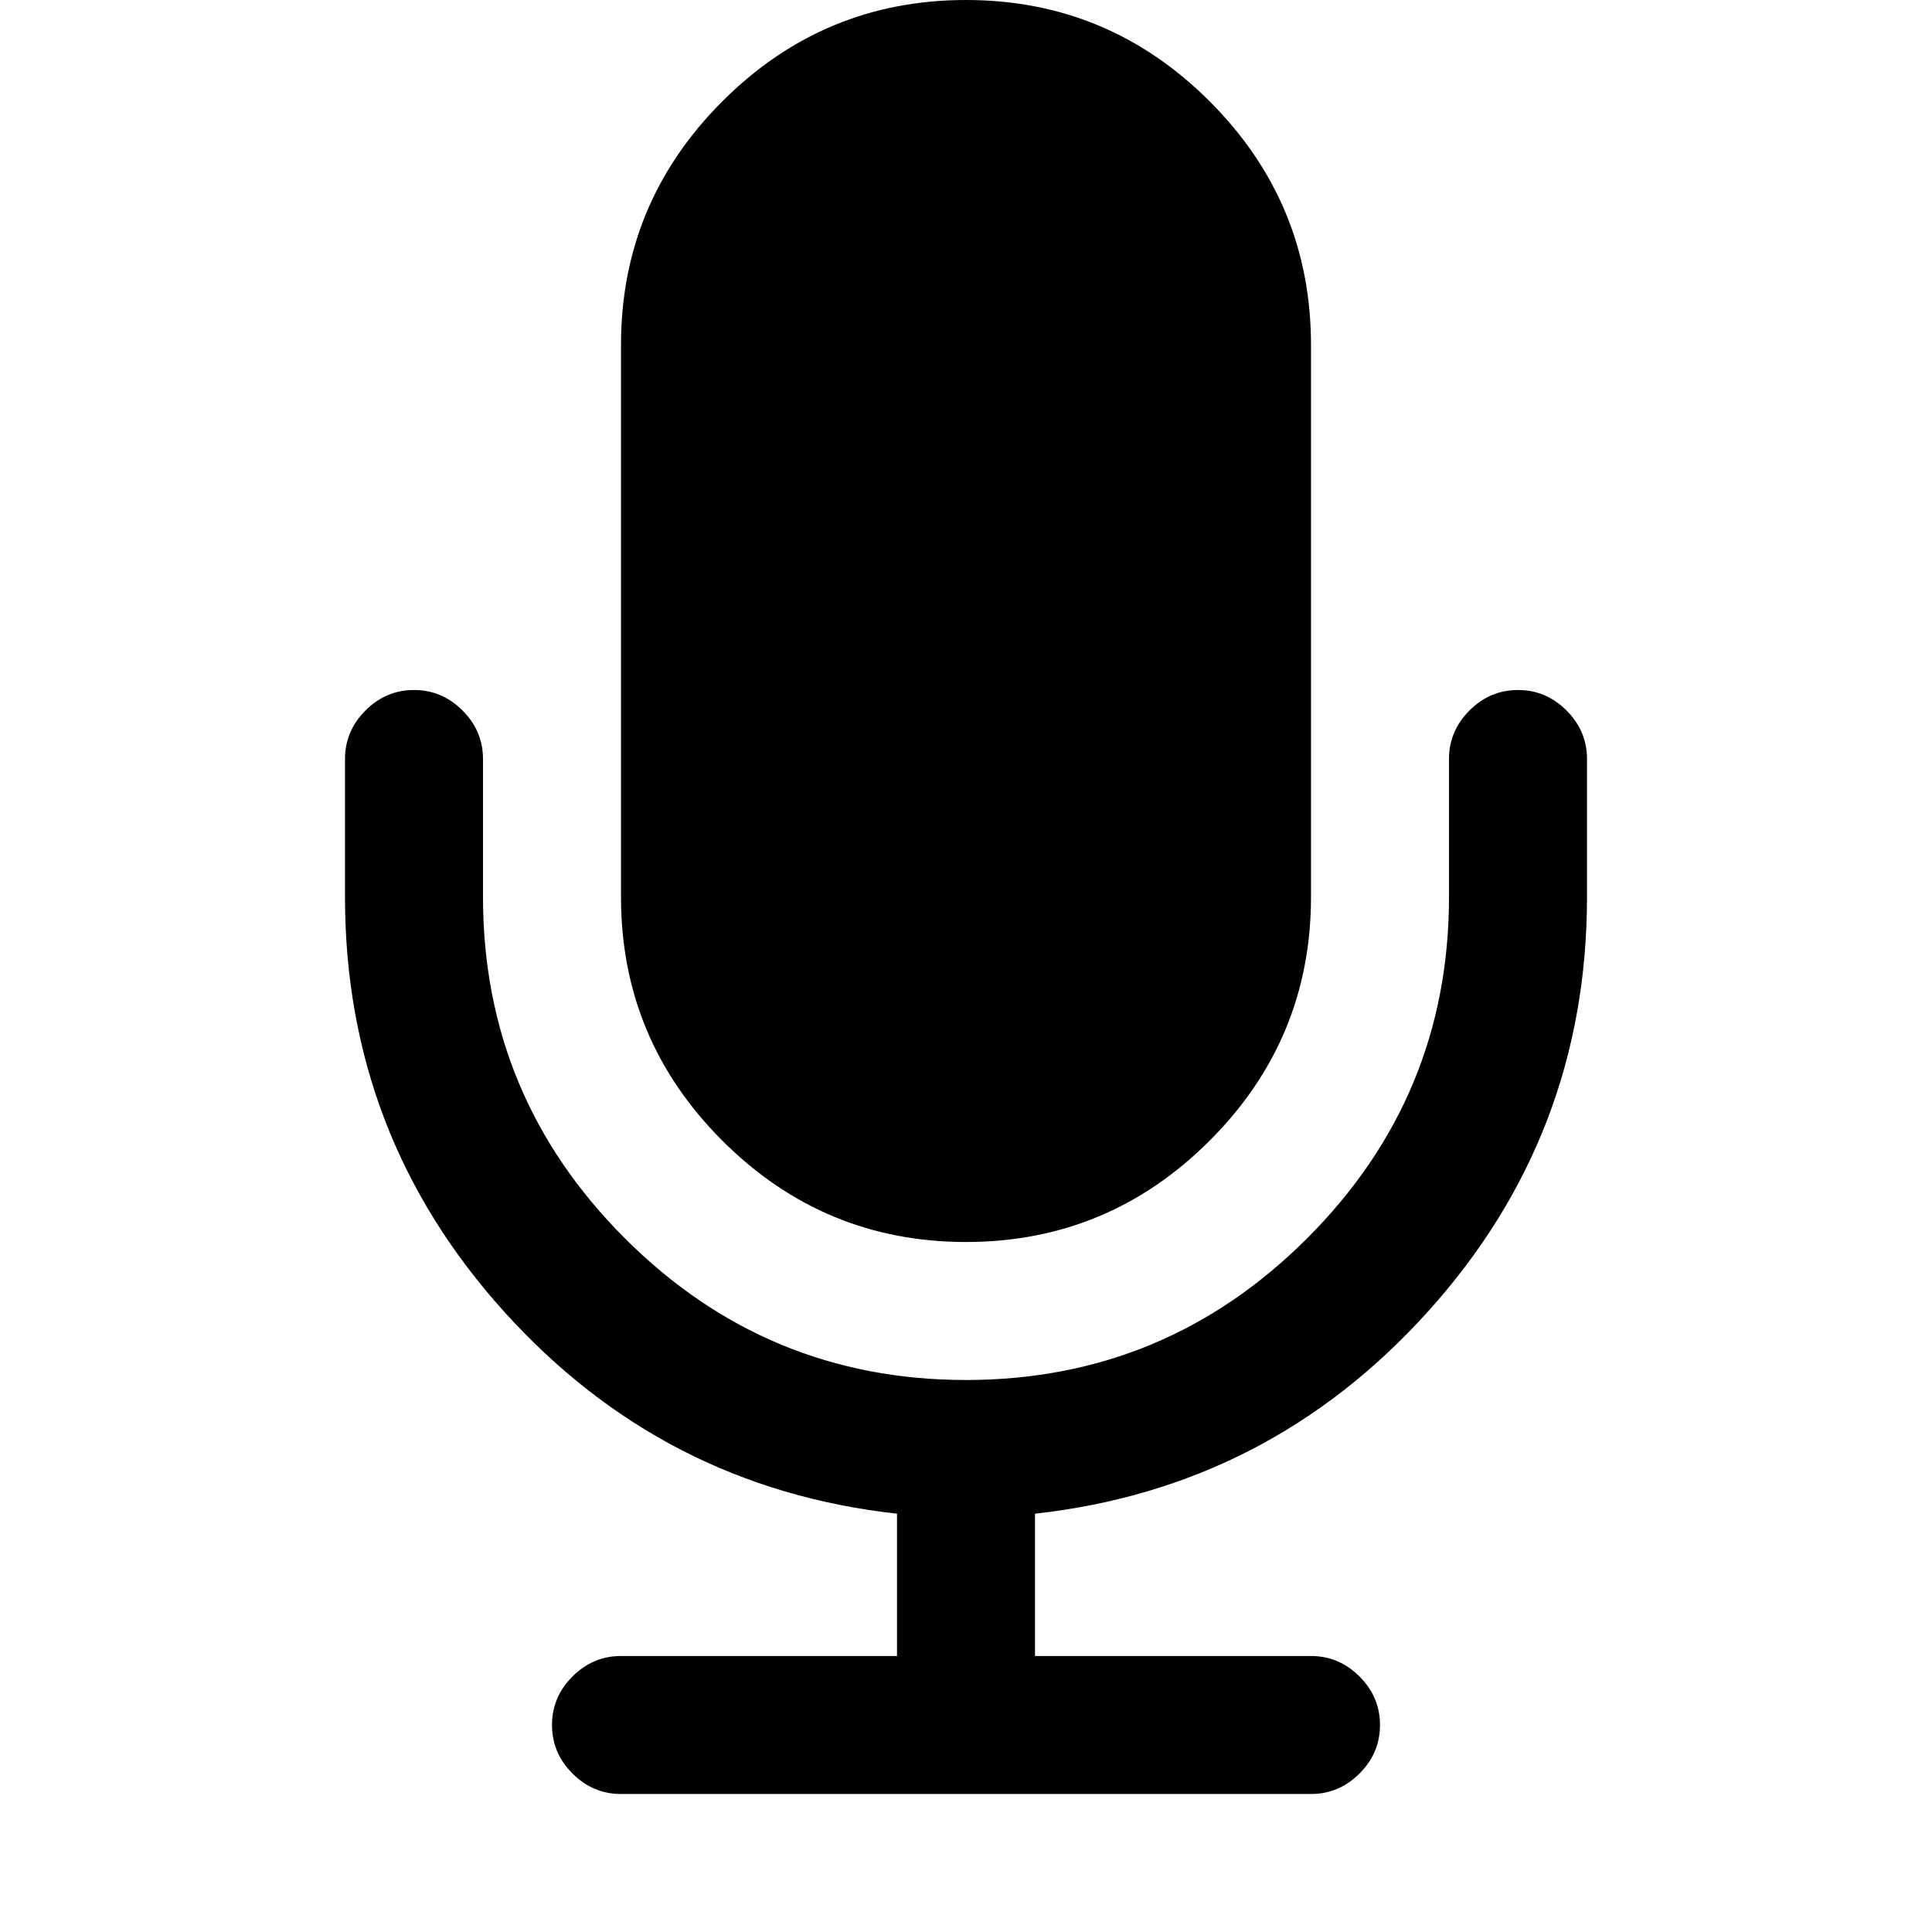 <?xml version="1.0" standalone="no"?><!DOCTYPE svg PUBLIC "-//W3C//DTD SVG 1.1//EN"
    "http://www.w3.org/Graphics/SVG/1.1/DTD/svg11.dtd">
<svg class="icon" height="200" p-id="10277" t="1599035389319" version="1.1" viewBox="0 0 1024 1024"
    width="200" xmlns="http://www.w3.org/2000/svg">
    <defs>
        <style type="text/css"></style>
    </defs>
    <path
        d="M841.143 402.286v73.143q0 126.286-84.286 219.714T548.571 802.286v75.429h146.286q14.857 0 25.714 10.857t10.857 25.714-10.857 25.714-25.714 10.857H329.143q-14.857 0-25.714-10.857t-10.857-25.714 10.857-25.714 25.714-10.857h146.286v-75.429q-124-13.714-208.286-107.143T182.857 475.429V402.286q0-14.857 10.857-25.714t25.714-10.857 25.714 10.857 10.857 25.714v73.143q0 105.714 75.143 180.857T512 731.429t180.857-75.143T768 475.429V402.286q0-14.857 10.857-25.714t25.714-10.857 25.714 10.857 10.857 25.714z m-146.286-219.429v292.571q0 75.429-53.714 129.143t-129.143 53.714-129.143-53.714-53.714-129.143V182.857q0-75.429 53.714-129.143T512 0t129.143 53.714 53.714 129.143z"
        p-id="10278"></path>
</svg>